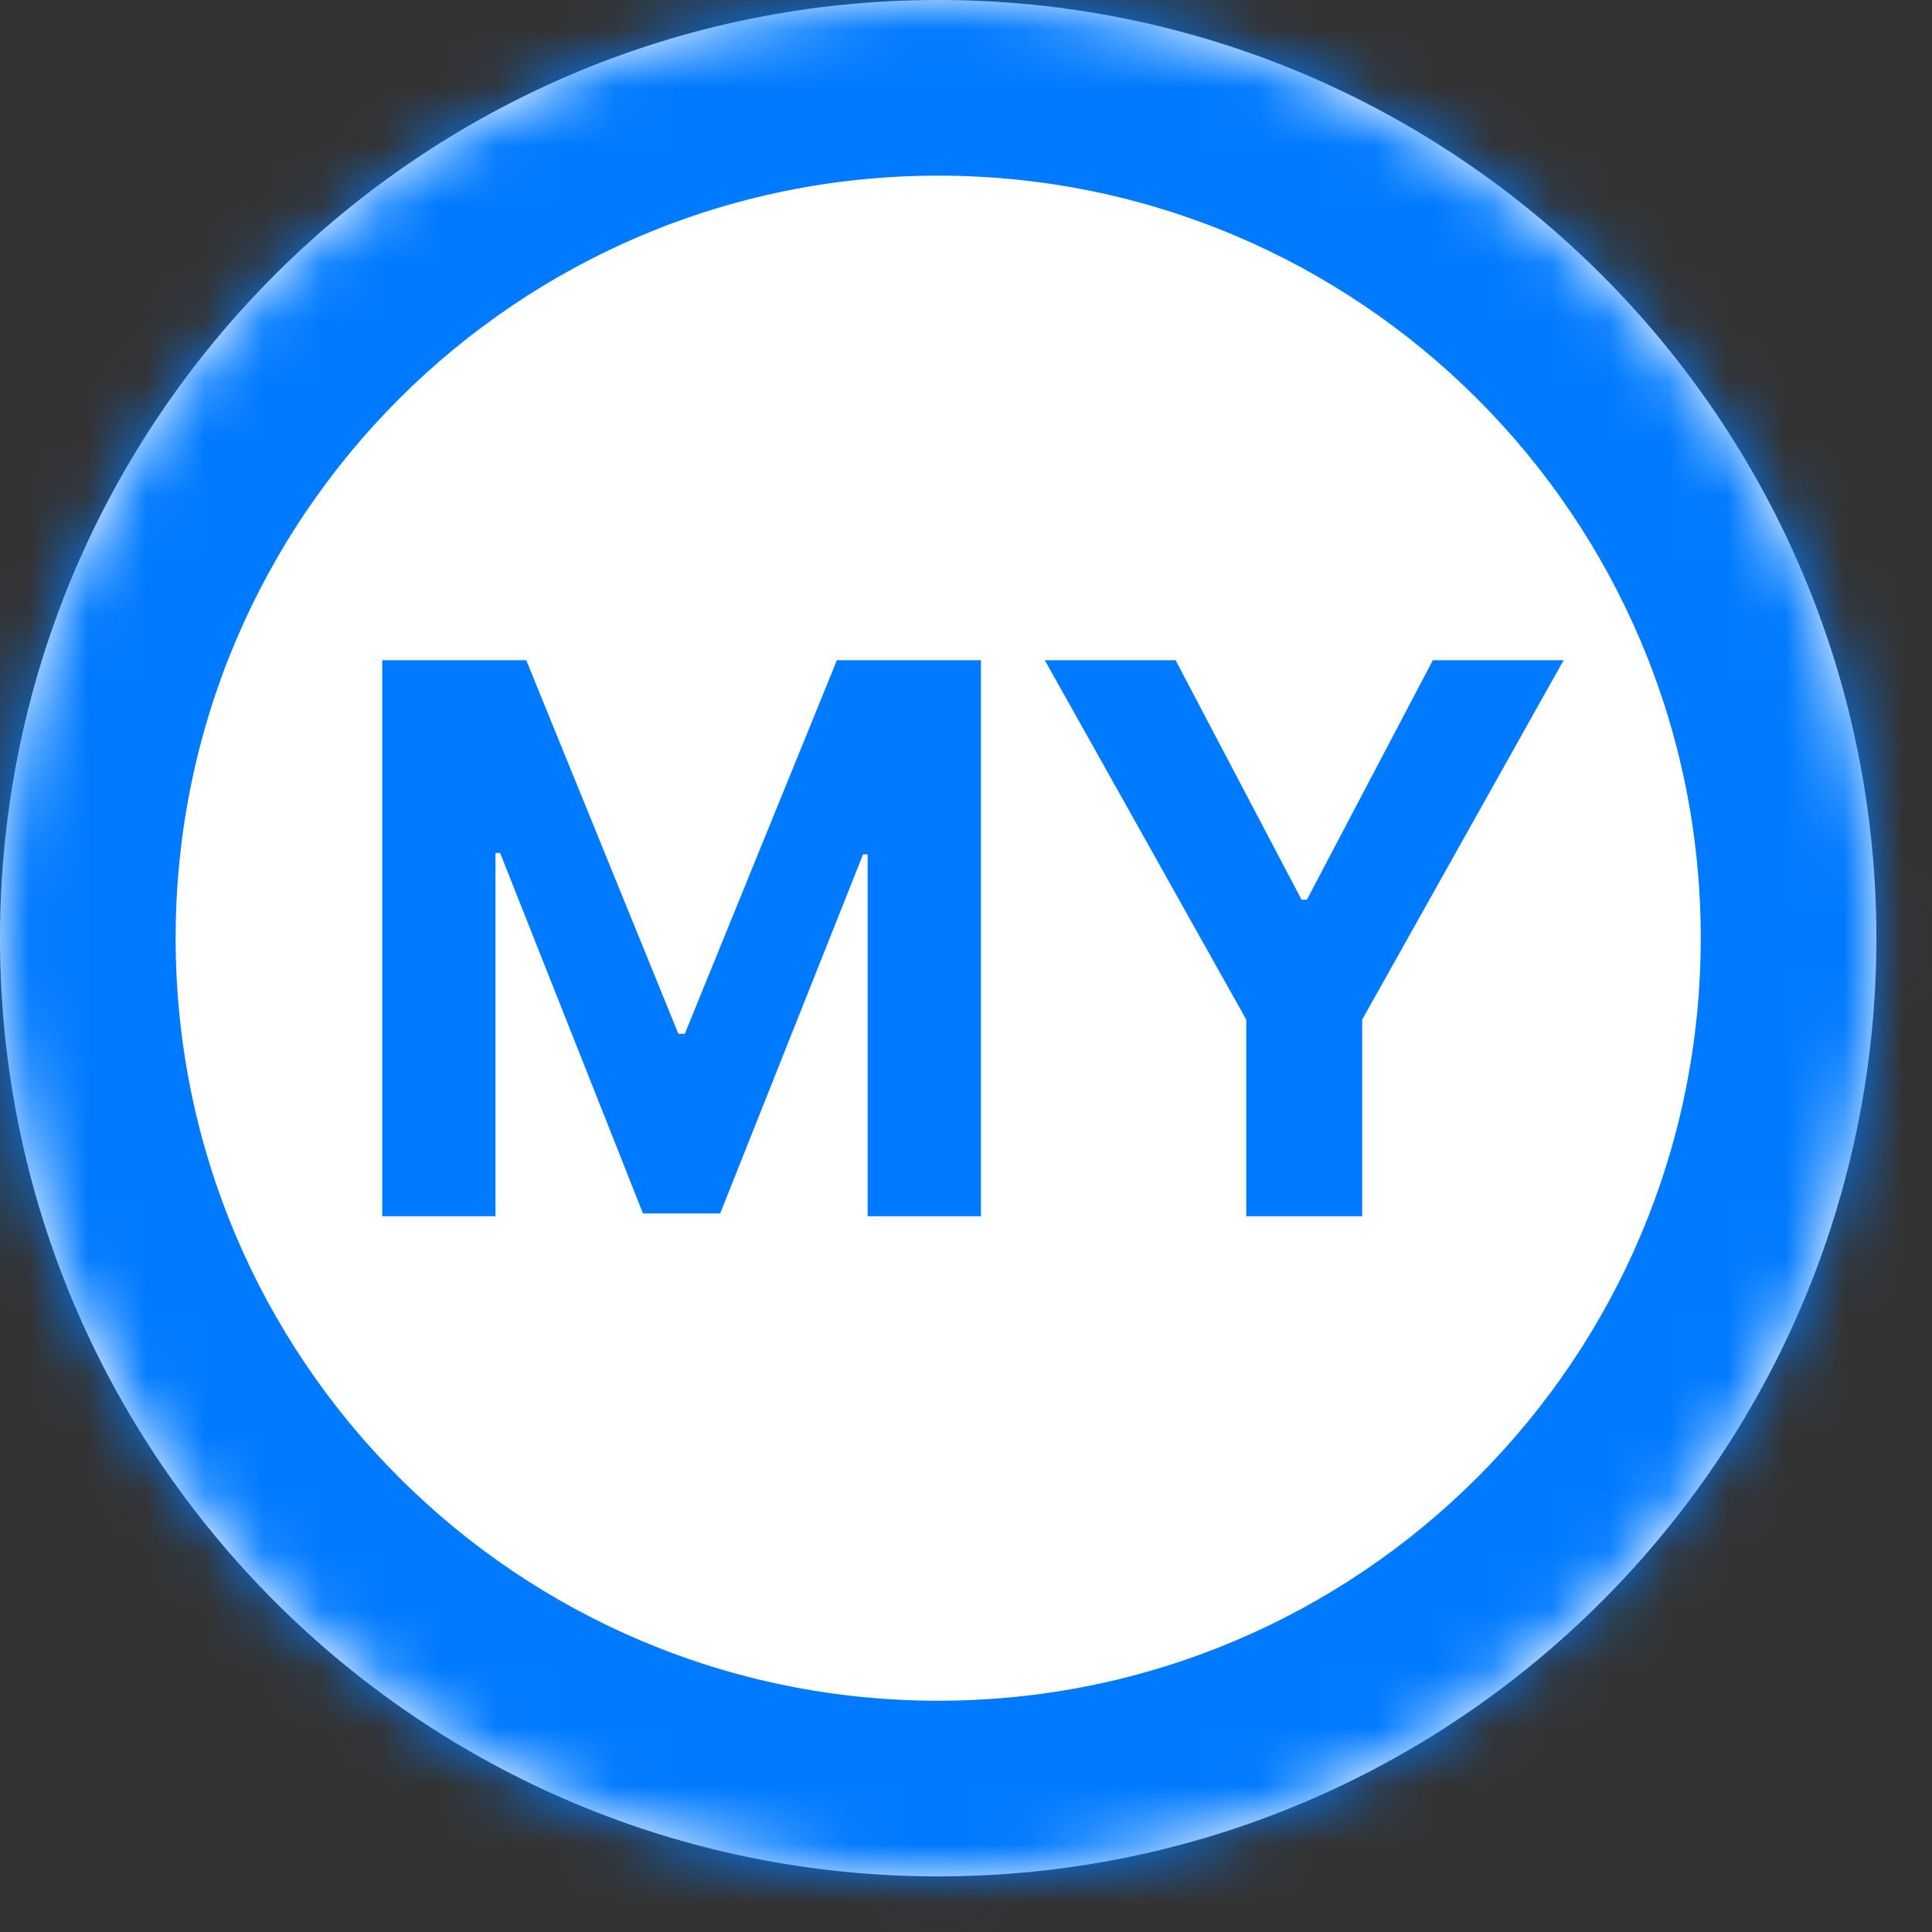 <svg width="33" height="33" viewBox="0 0 33 33" fill="none" xmlns="http://www.w3.org/2000/svg">
<rect x="0" y="0" width="33" height="33" fill="#333333" stroke="none"/>
<mask id="path-1-inside-1_207_609" fill="white">
<path d="M32.05 16.025C32.05 24.875 24.875 32.05 16.025 32.05C7.175 32.05 0 24.875 0 16.025C0 7.175 7.175 0 16.025 0C24.875 0 32.05 7.175 32.05 16.025Z"/>
</mask>
<path d="M32.05 16.025C32.05 24.875 24.875 32.05 16.025 32.05C7.175 32.05 0 24.875 0 16.025C0 7.175 7.175 0 16.025 0C24.875 0 32.05 7.175 32.05 16.025Z" fill="white"/>
<path d="M29.05 16.025C29.05 23.218 23.218 29.05 16.025 29.05V35.05C26.532 35.05 35.05 26.532 35.05 16.025H29.05ZM16.025 29.05C8.831 29.05 3 23.218 3 16.025H-3C-3 26.532 5.518 35.05 16.025 35.05V29.05ZM3 16.025C3 8.831 8.831 3 16.025 3V-3C5.518 -3 -3 5.518 -3 16.025H3ZM16.025 3C23.218 3 29.05 8.831 29.05 16.025H35.05C35.05 5.518 26.532 -3 16.025 -3V3Z" fill="#007AFF" mask="url(#path-1-inside-1_207_609)"/>
<path d="M6.529 11.277H8.989L11.587 17.658H11.697L14.295 11.277H16.755V20.774H14.82V14.593H14.742L12.301 20.727H10.983L8.542 14.569H8.463V20.774H6.529V11.277Z" fill="#007AFF"/>
<path d="M17.846 11.277H20.08L22.231 15.367H22.323L24.474 11.277H26.708L23.267 17.416V20.774H21.287V17.416L17.846 11.277Z" fill="#007AFF"/>
</svg>
